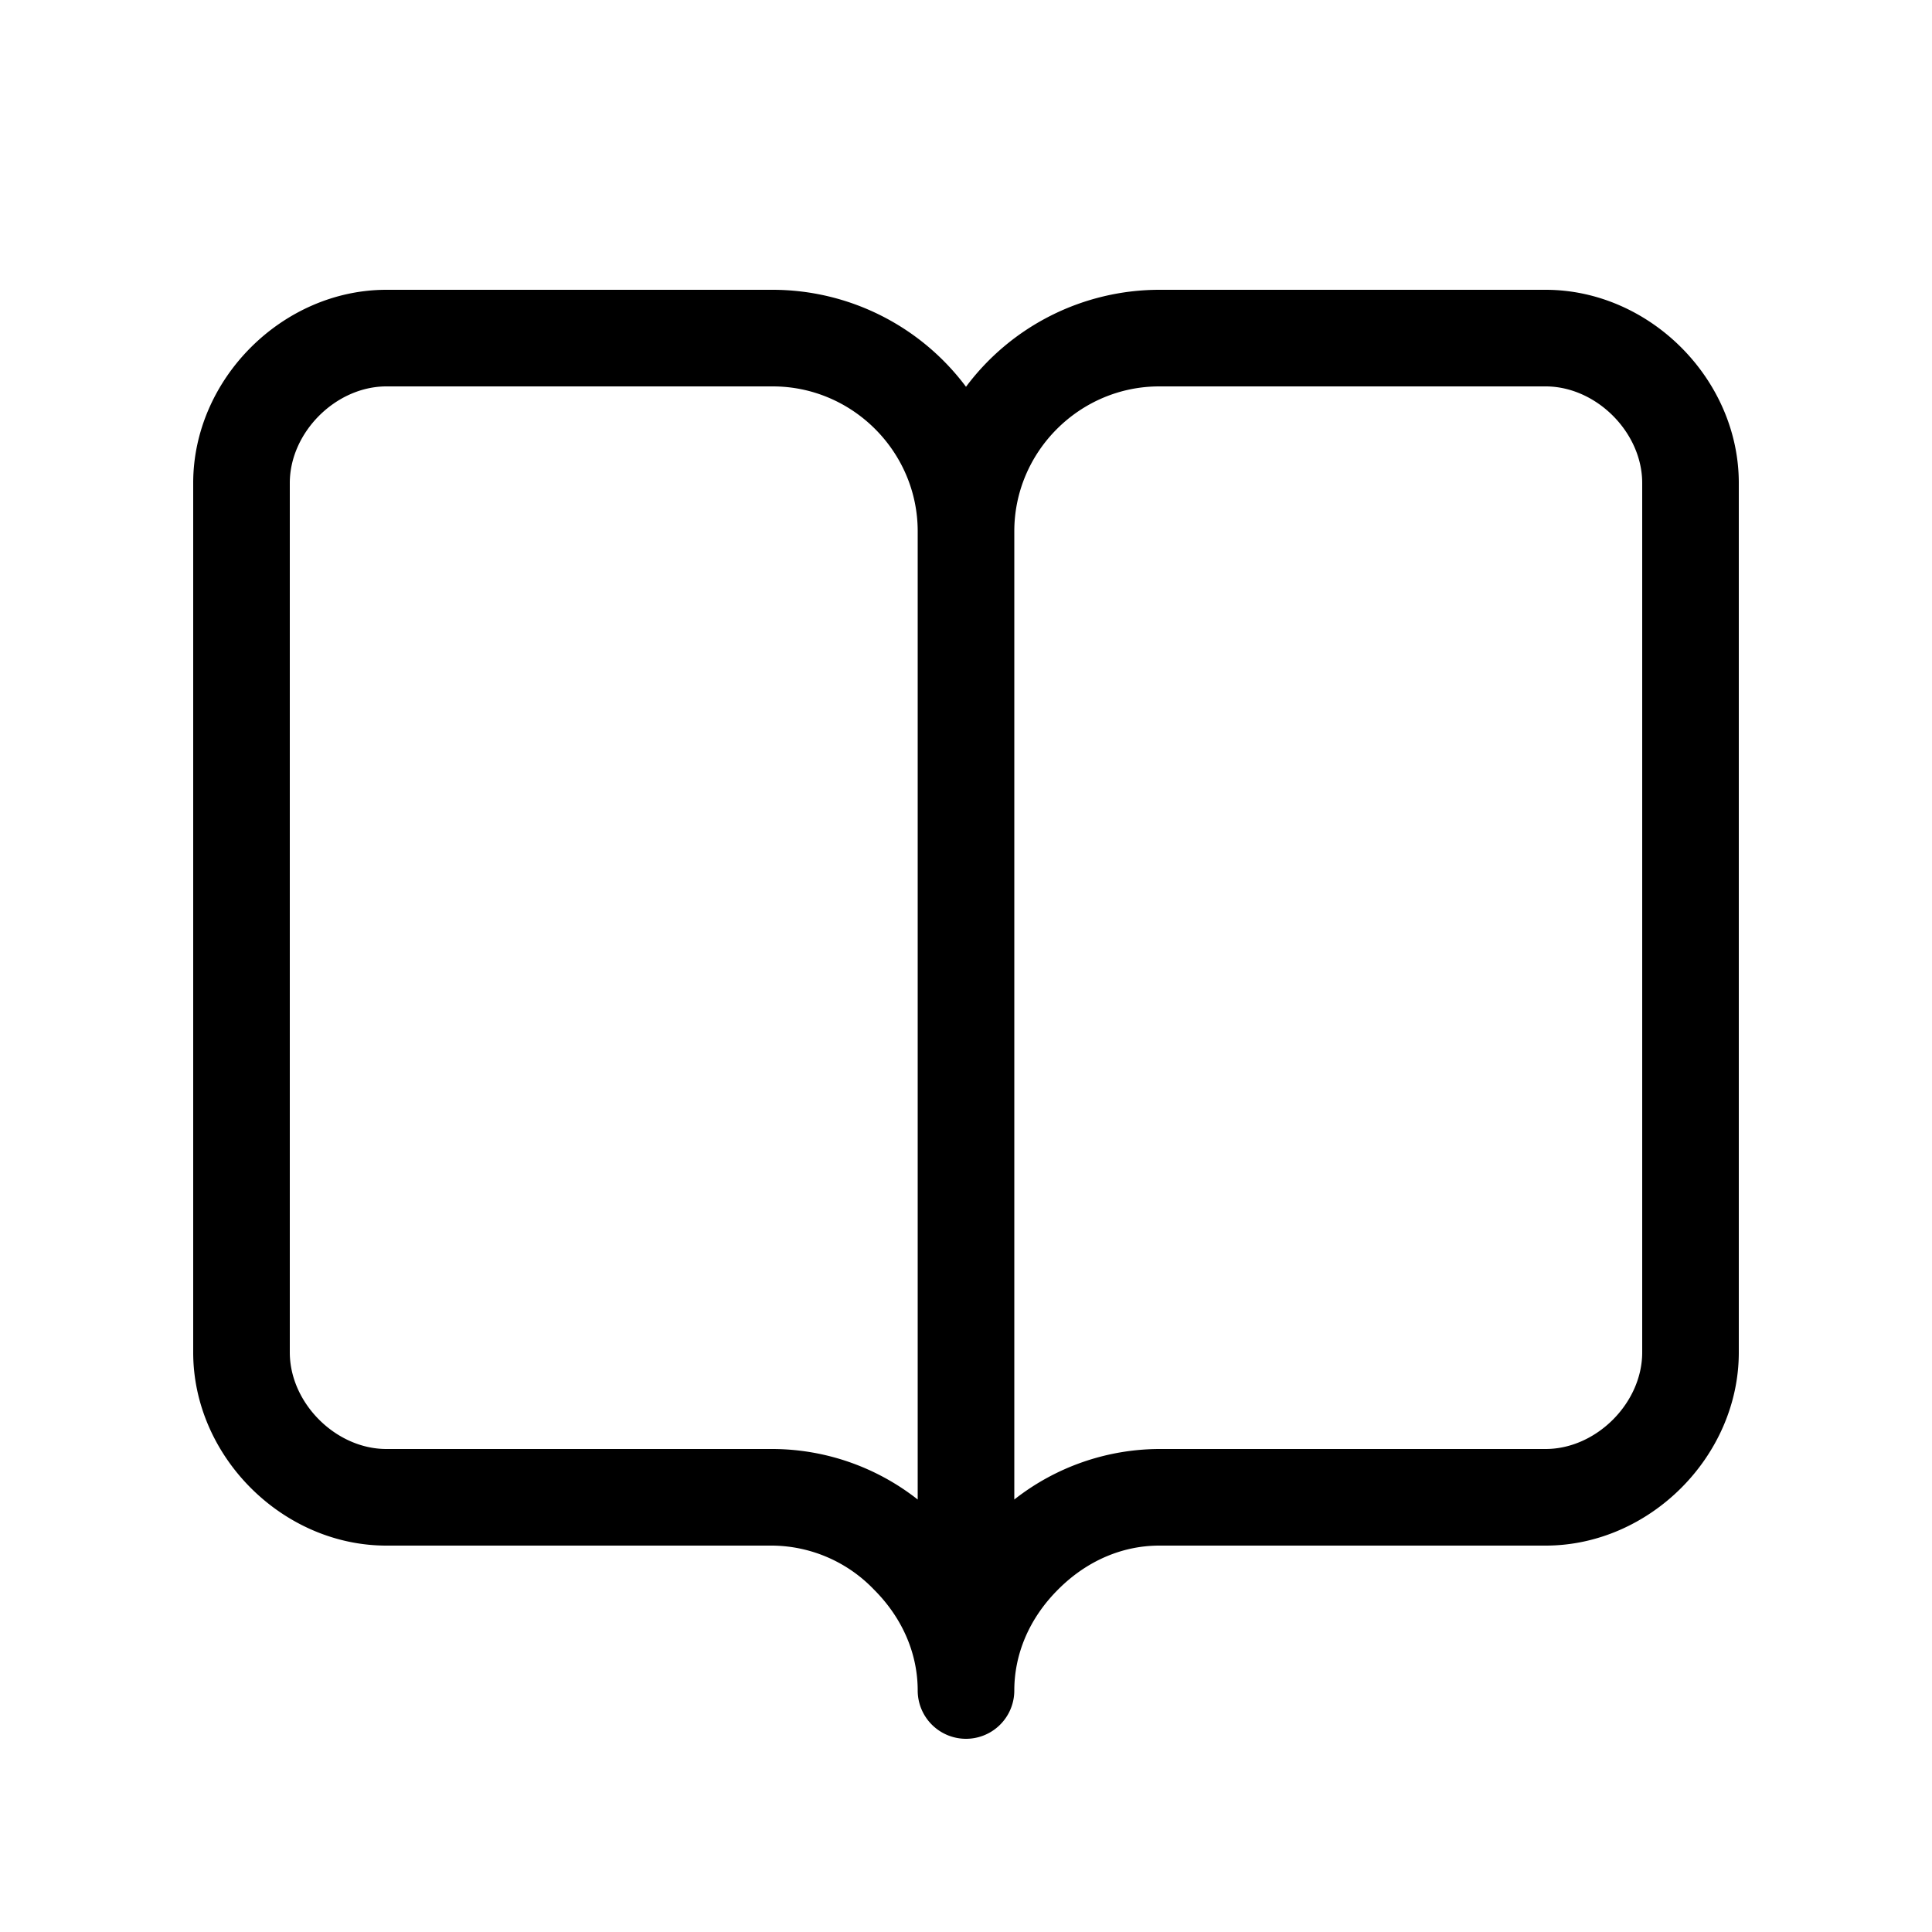 <svg xmlns="http://www.w3.org/2000/svg" width="20" height="20" fill="currentColor"><path fill-rule="evenodd" d="M9.5 17.5c0-.363-.144-.737-.454-1.046A1.475 1.475 0 0 0 8 16H4c-1.076 0-2-.924-2-2V5c0-1.076.924-2 2-2h4a2.5 2.5 0 0 1 2 1.004A2.5 2.5 0 0 1 12 3h4c1.076 0 2 .924 2 2v9c0 1.076-.924 2-2 2h-4c-.363 0-.737.144-1.046.454-.31.309-.454.683-.454 1.046a.5.5 0 0 1-1 0ZM3 5c0-.524.476-1 1-1h4c.824 0 1.5.676 1.5 1.5v10.023A2.441 2.441 0 0 0 8 15H4c-.524 0-1-.476-1-1V5Zm7.5 10.523A2.441 2.441 0 0 1 12 15h4c.524 0 1-.476 1-1V5c0-.524-.476-1-1-1h-4c-.824 0-1.5.676-1.5 1.5v10.023Z" clip-rule="evenodd"/></svg>